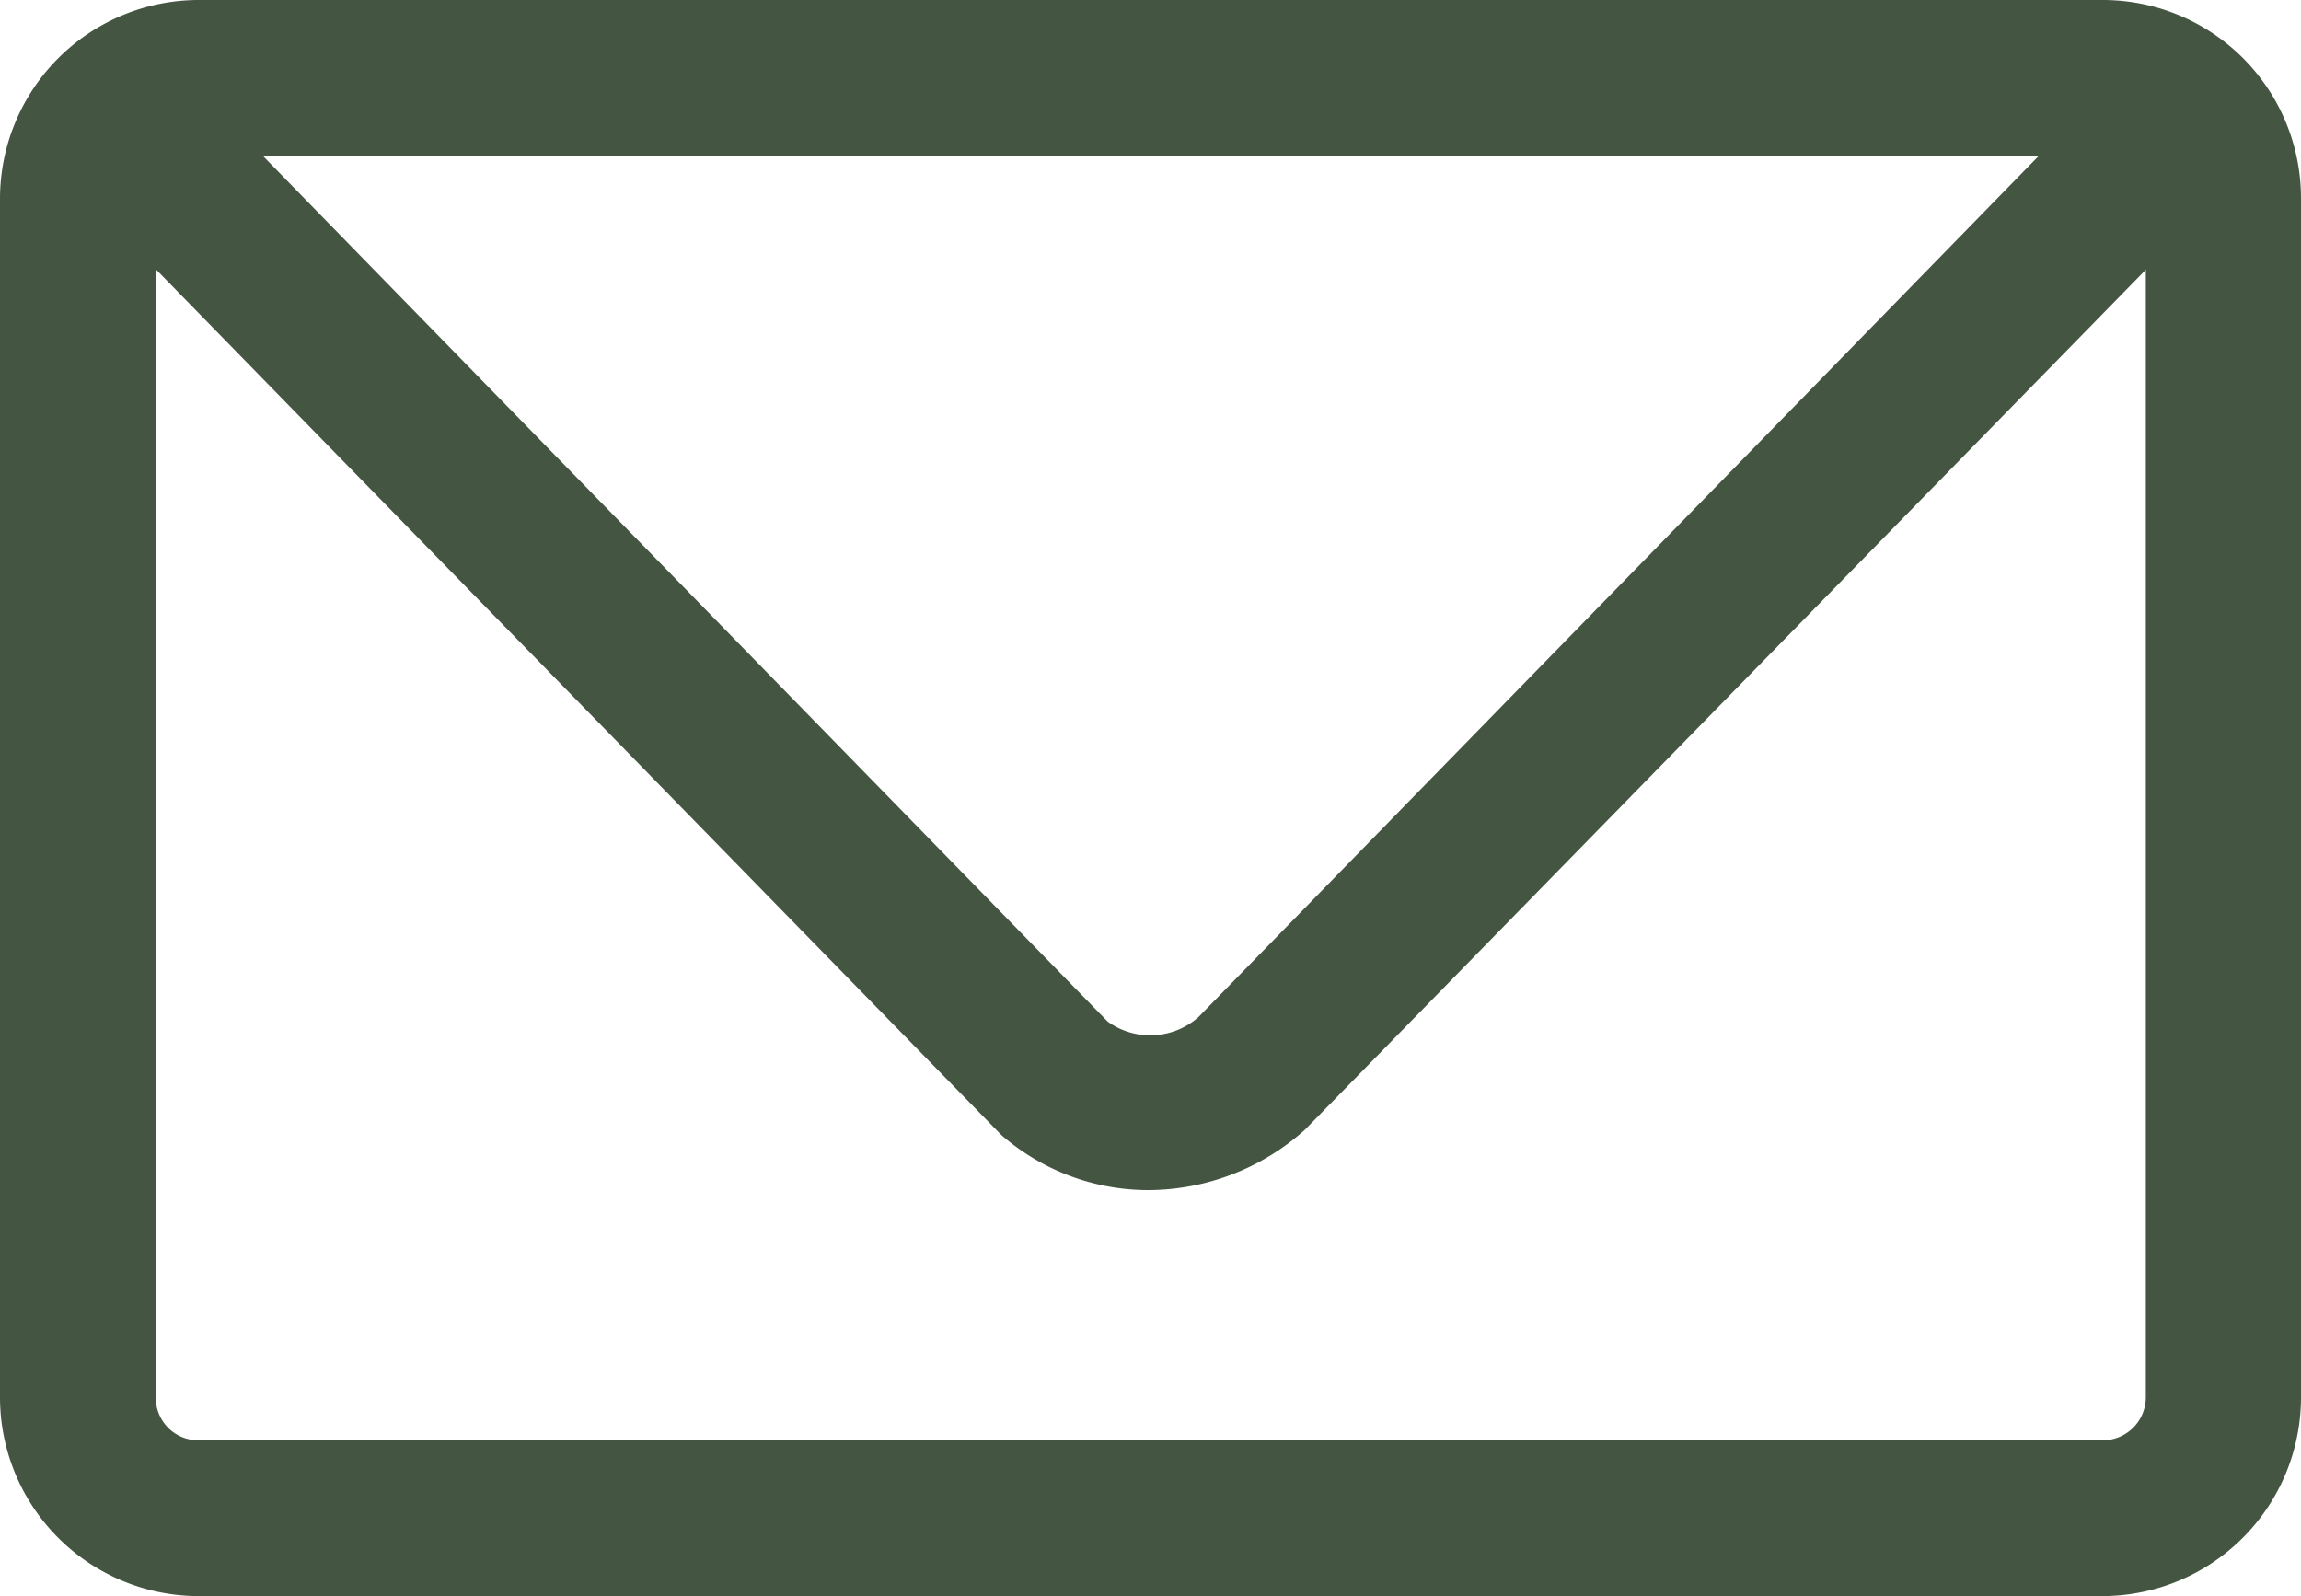 <svg xmlns="http://www.w3.org/2000/svg" viewBox="0 0 36.33 25.2"><defs><style>.cls-1{fill:#445641;}</style></defs><g id="Layer_2" data-name="Layer 2"><g id="Layer_1-2" data-name="Layer 1"><path class="cls-1" d="M33.2,25.2H3.13A3.14,3.14,0,0,1,0,22.06V3.13A3.14,3.14,0,0,1,3.13,0H33.2a3.13,3.13,0,0,1,3.13,3.13V22.06A3.14,3.14,0,0,1,33.2,25.2ZM3.13,2.46a.67.67,0,0,0-.67.67V22.06a.67.67,0,0,0,.67.68H33.2a.68.68,0,0,0,.68-.68V3.13a.68.68,0,0,0-.68-.67Z"/><path class="cls-1" d="M18.14,18.79a3.53,3.53,0,0,1-2.33-.87L.35,2.09,2.11.37,17.49,16.13a1.15,1.15,0,0,0,1.43-.07L34.23.37,36,2.09,20.6,17.84A3.72,3.72,0,0,1,18.14,18.79Z"/></g></g></svg>